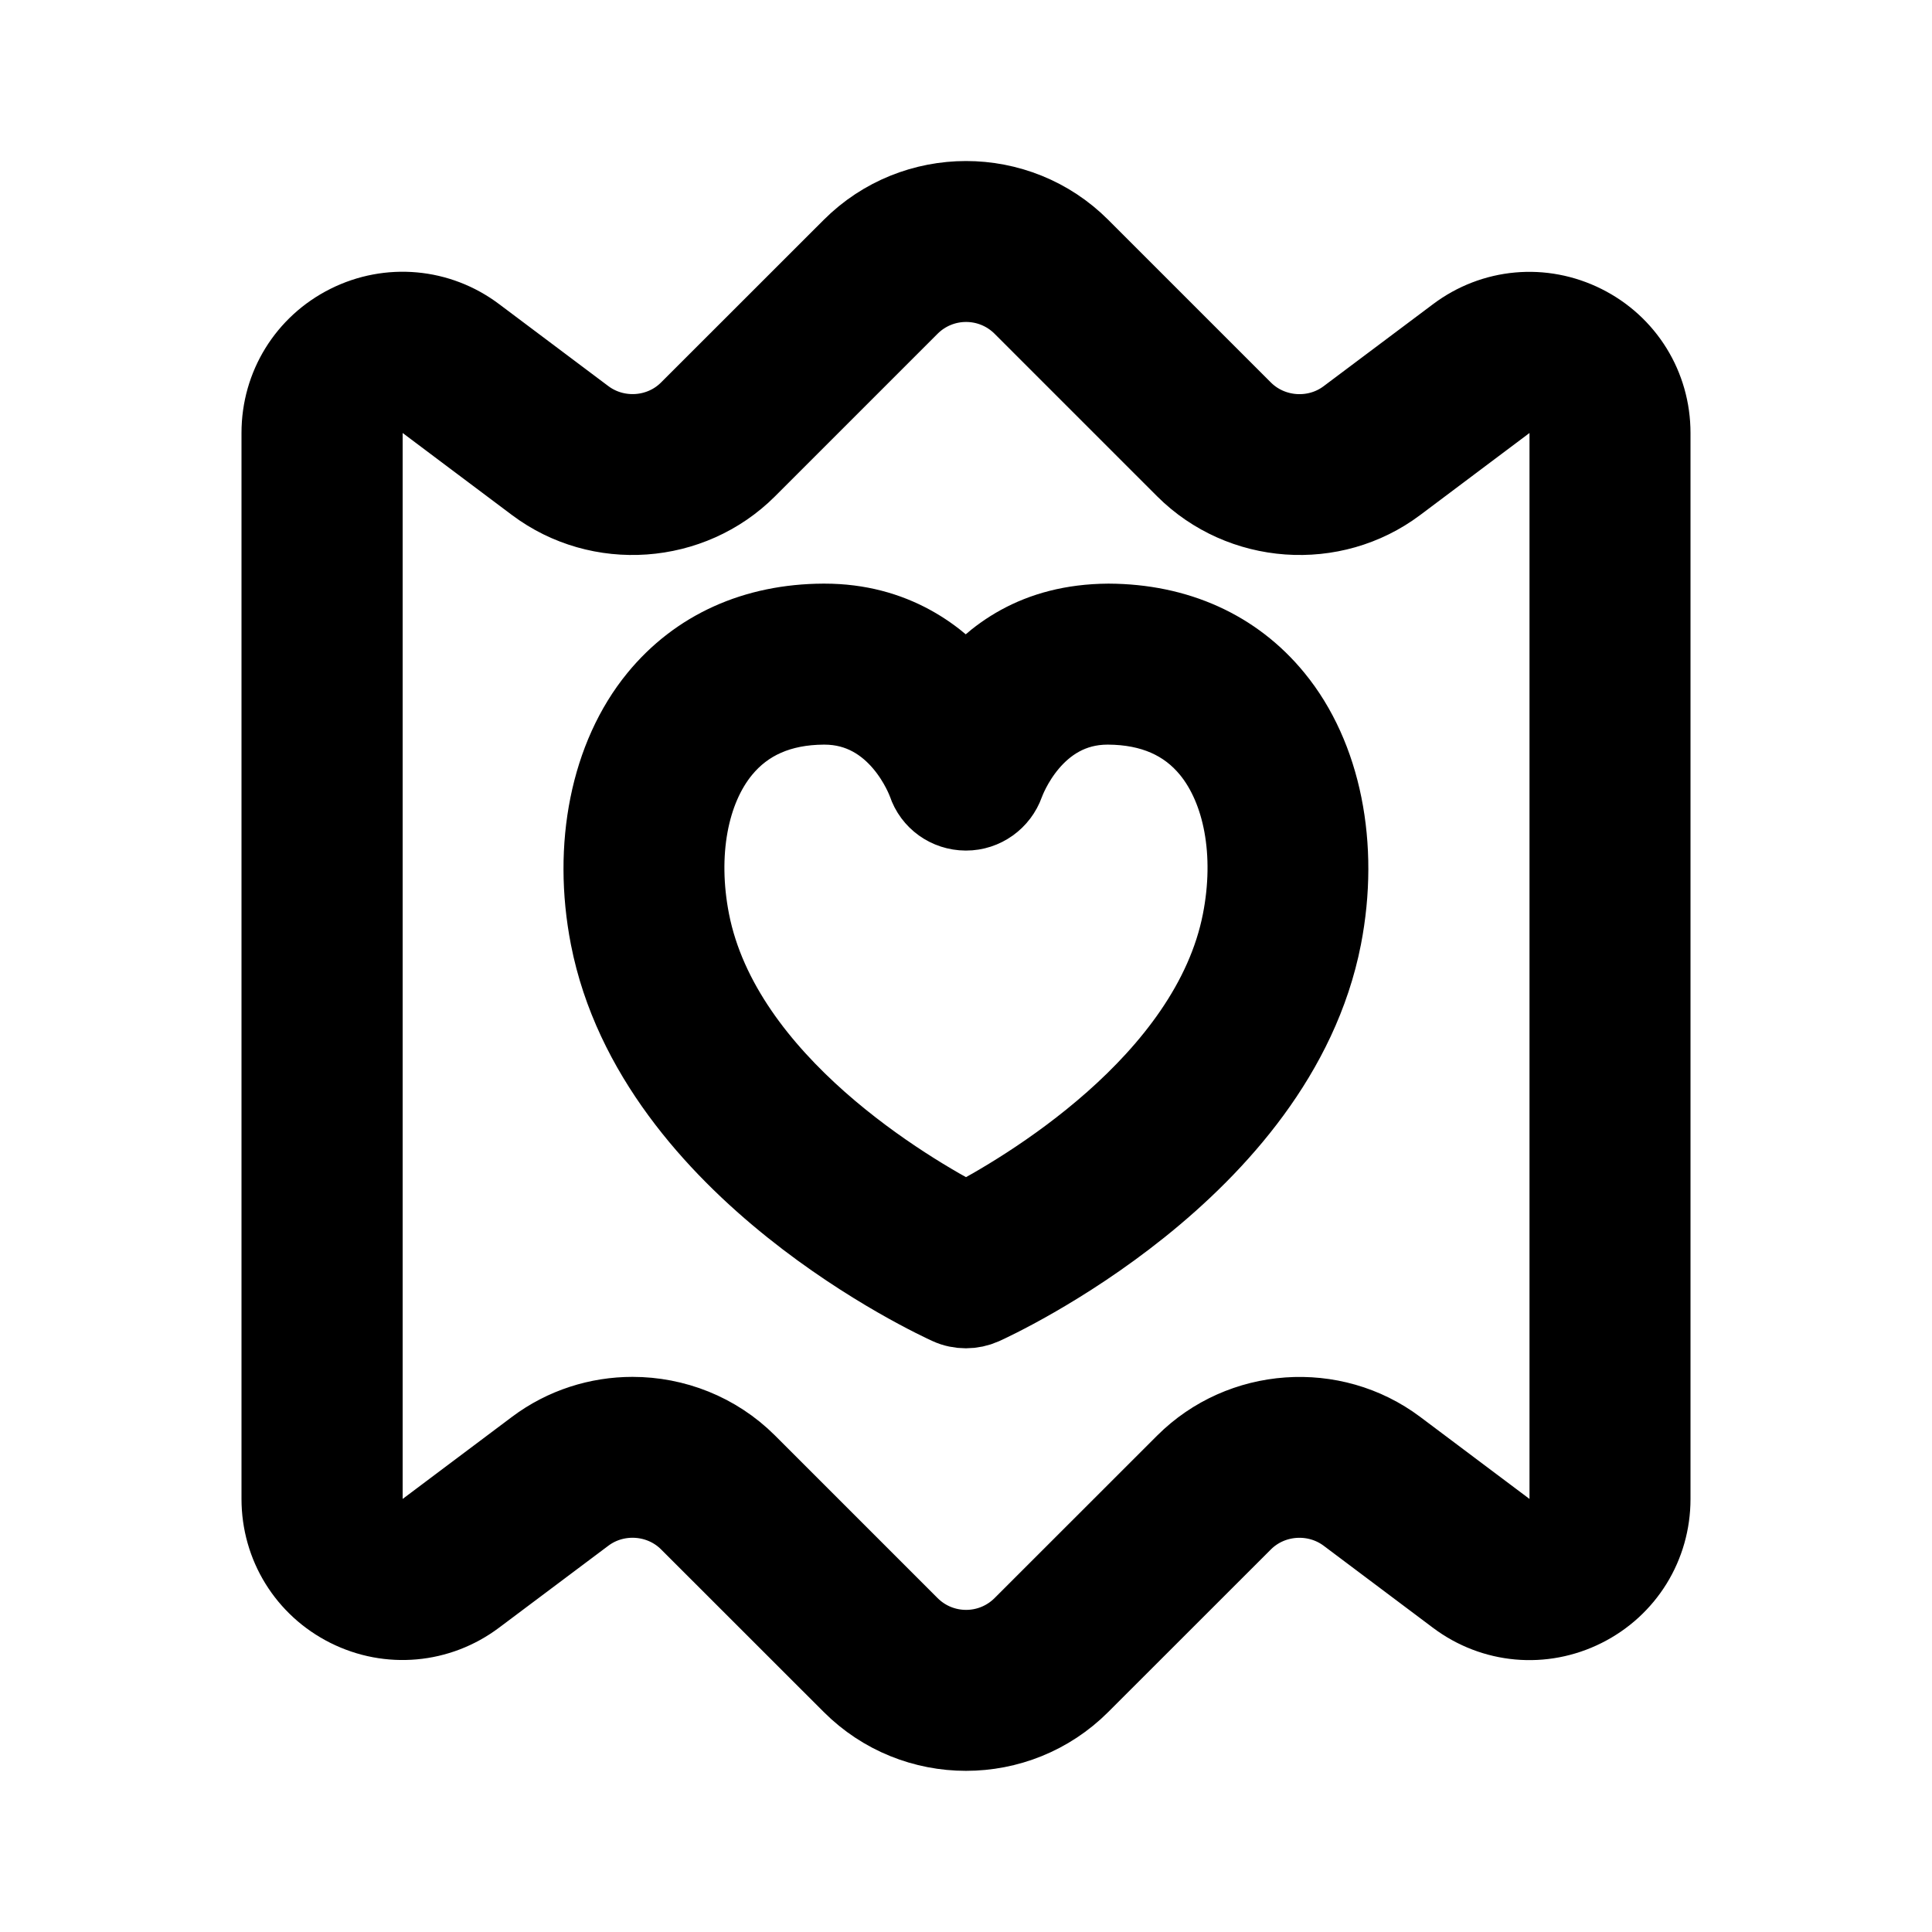 <svg viewBox="0 0 24 24" fill="currentColor" stroke="currentColor" xmlns="http://www.w3.org/2000/svg">
<path d="M19.671 4.037C19.159 3.781 18.558 3.835 18.101 4.179L16.742 5.198C16.346 5.495 15.783 5.454 15.434 5.105L13.414 3.085C12.635 2.305 11.365 2.306 10.586 3.085L8.566 5.104C8.218 5.454 7.655 5.494 7.258 5.197L5.899 4.177C5.443 3.834 4.839 3.78 4.329 4.035C3.817 4.291 3.5 4.805 3.5 5.377V18.62C3.5 19.192 3.817 19.706 4.329 19.962C4.839 20.217 5.442 20.163 5.899 19.82L7.258 18.801C7.654 18.504 8.218 18.545 8.566 18.894L10.586 20.913C10.976 21.303 11.488 21.498 12 21.498C12.512 21.498 13.024 21.303 13.414 20.913L15.434 18.894C15.783 18.545 16.345 18.505 16.742 18.801L18.101 19.821C18.559 20.165 19.161 20.218 19.671 19.963C20.183 19.707 20.5 19.193 20.5 18.621V5.378C20.5 4.807 20.183 4.293 19.671 4.037ZM19.5 18.621C19.5 18.815 19.396 18.982 19.224 19.068C19.052 19.154 18.856 19.137 18.701 19.021L17.342 18.001C16.553 17.409 15.428 17.488 14.728 18.187L12.708 20.206C12.317 20.596 11.685 20.596 11.294 20.206L9.274 18.186C8.888 17.801 8.374 17.604 7.857 17.604C7.437 17.604 7.014 17.735 6.66 18.001L5.301 19.021C5.146 19.137 4.949 19.154 4.778 19.068C4.605 18.982 4.502 18.814 4.502 18.621V5.378C4.502 5.184 4.606 5.017 4.778 4.931C4.95 4.845 5.146 4.862 5.301 4.978L6.66 5.998C7.449 6.59 8.574 6.511 9.274 5.812L11.294 3.792C11.685 3.402 12.317 3.402 12.708 3.792L14.728 5.812C15.428 6.51 16.552 6.591 17.342 5.998L18.701 4.978C18.856 4.862 19.053 4.844 19.224 4.931C19.397 5.017 19.5 5.185 19.5 5.378V18.621ZM13.77 7.75C12.865 7.756 12.347 8.169 12 8.589C11.653 8.171 11.094 7.75 10.241 7.75C10.237 7.75 10.233 7.75 10.229 7.75C9.382 7.754 8.674 8.074 8.181 8.676C7.586 9.402 7.363 10.51 7.583 11.639C8.148 14.528 11.645 16.138 11.793 16.205C11.858 16.235 11.929 16.249 11.999 16.249C12.069 16.249 12.14 16.234 12.205 16.205C12.353 16.138 15.85 14.528 16.415 11.639C16.635 10.508 16.412 9.4 15.817 8.675C15.325 8.074 14.617 7.754 13.77 7.75ZM15.434 11.448C15.039 13.469 12.712 14.822 12 15.192C11.288 14.822 8.961 13.469 8.565 11.448C8.401 10.608 8.546 9.809 8.955 9.31C9.258 8.941 9.687 8.753 10.233 8.75C10.236 8.75 10.238 8.75 10.24 8.75C11.173 8.75 11.512 9.69 11.526 9.727C11.593 9.93 11.783 10.065 11.997 10.066C11.998 10.066 11.999 10.066 12.001 10.066C12.213 10.066 12.402 9.93 12.473 9.73C12.488 9.69 12.827 8.75 13.759 8.75C13.761 8.75 13.763 8.75 13.766 8.75C14.313 8.753 14.743 8.941 15.045 9.309C15.452 9.807 15.599 10.606 15.434 11.448Z" />
</svg>
